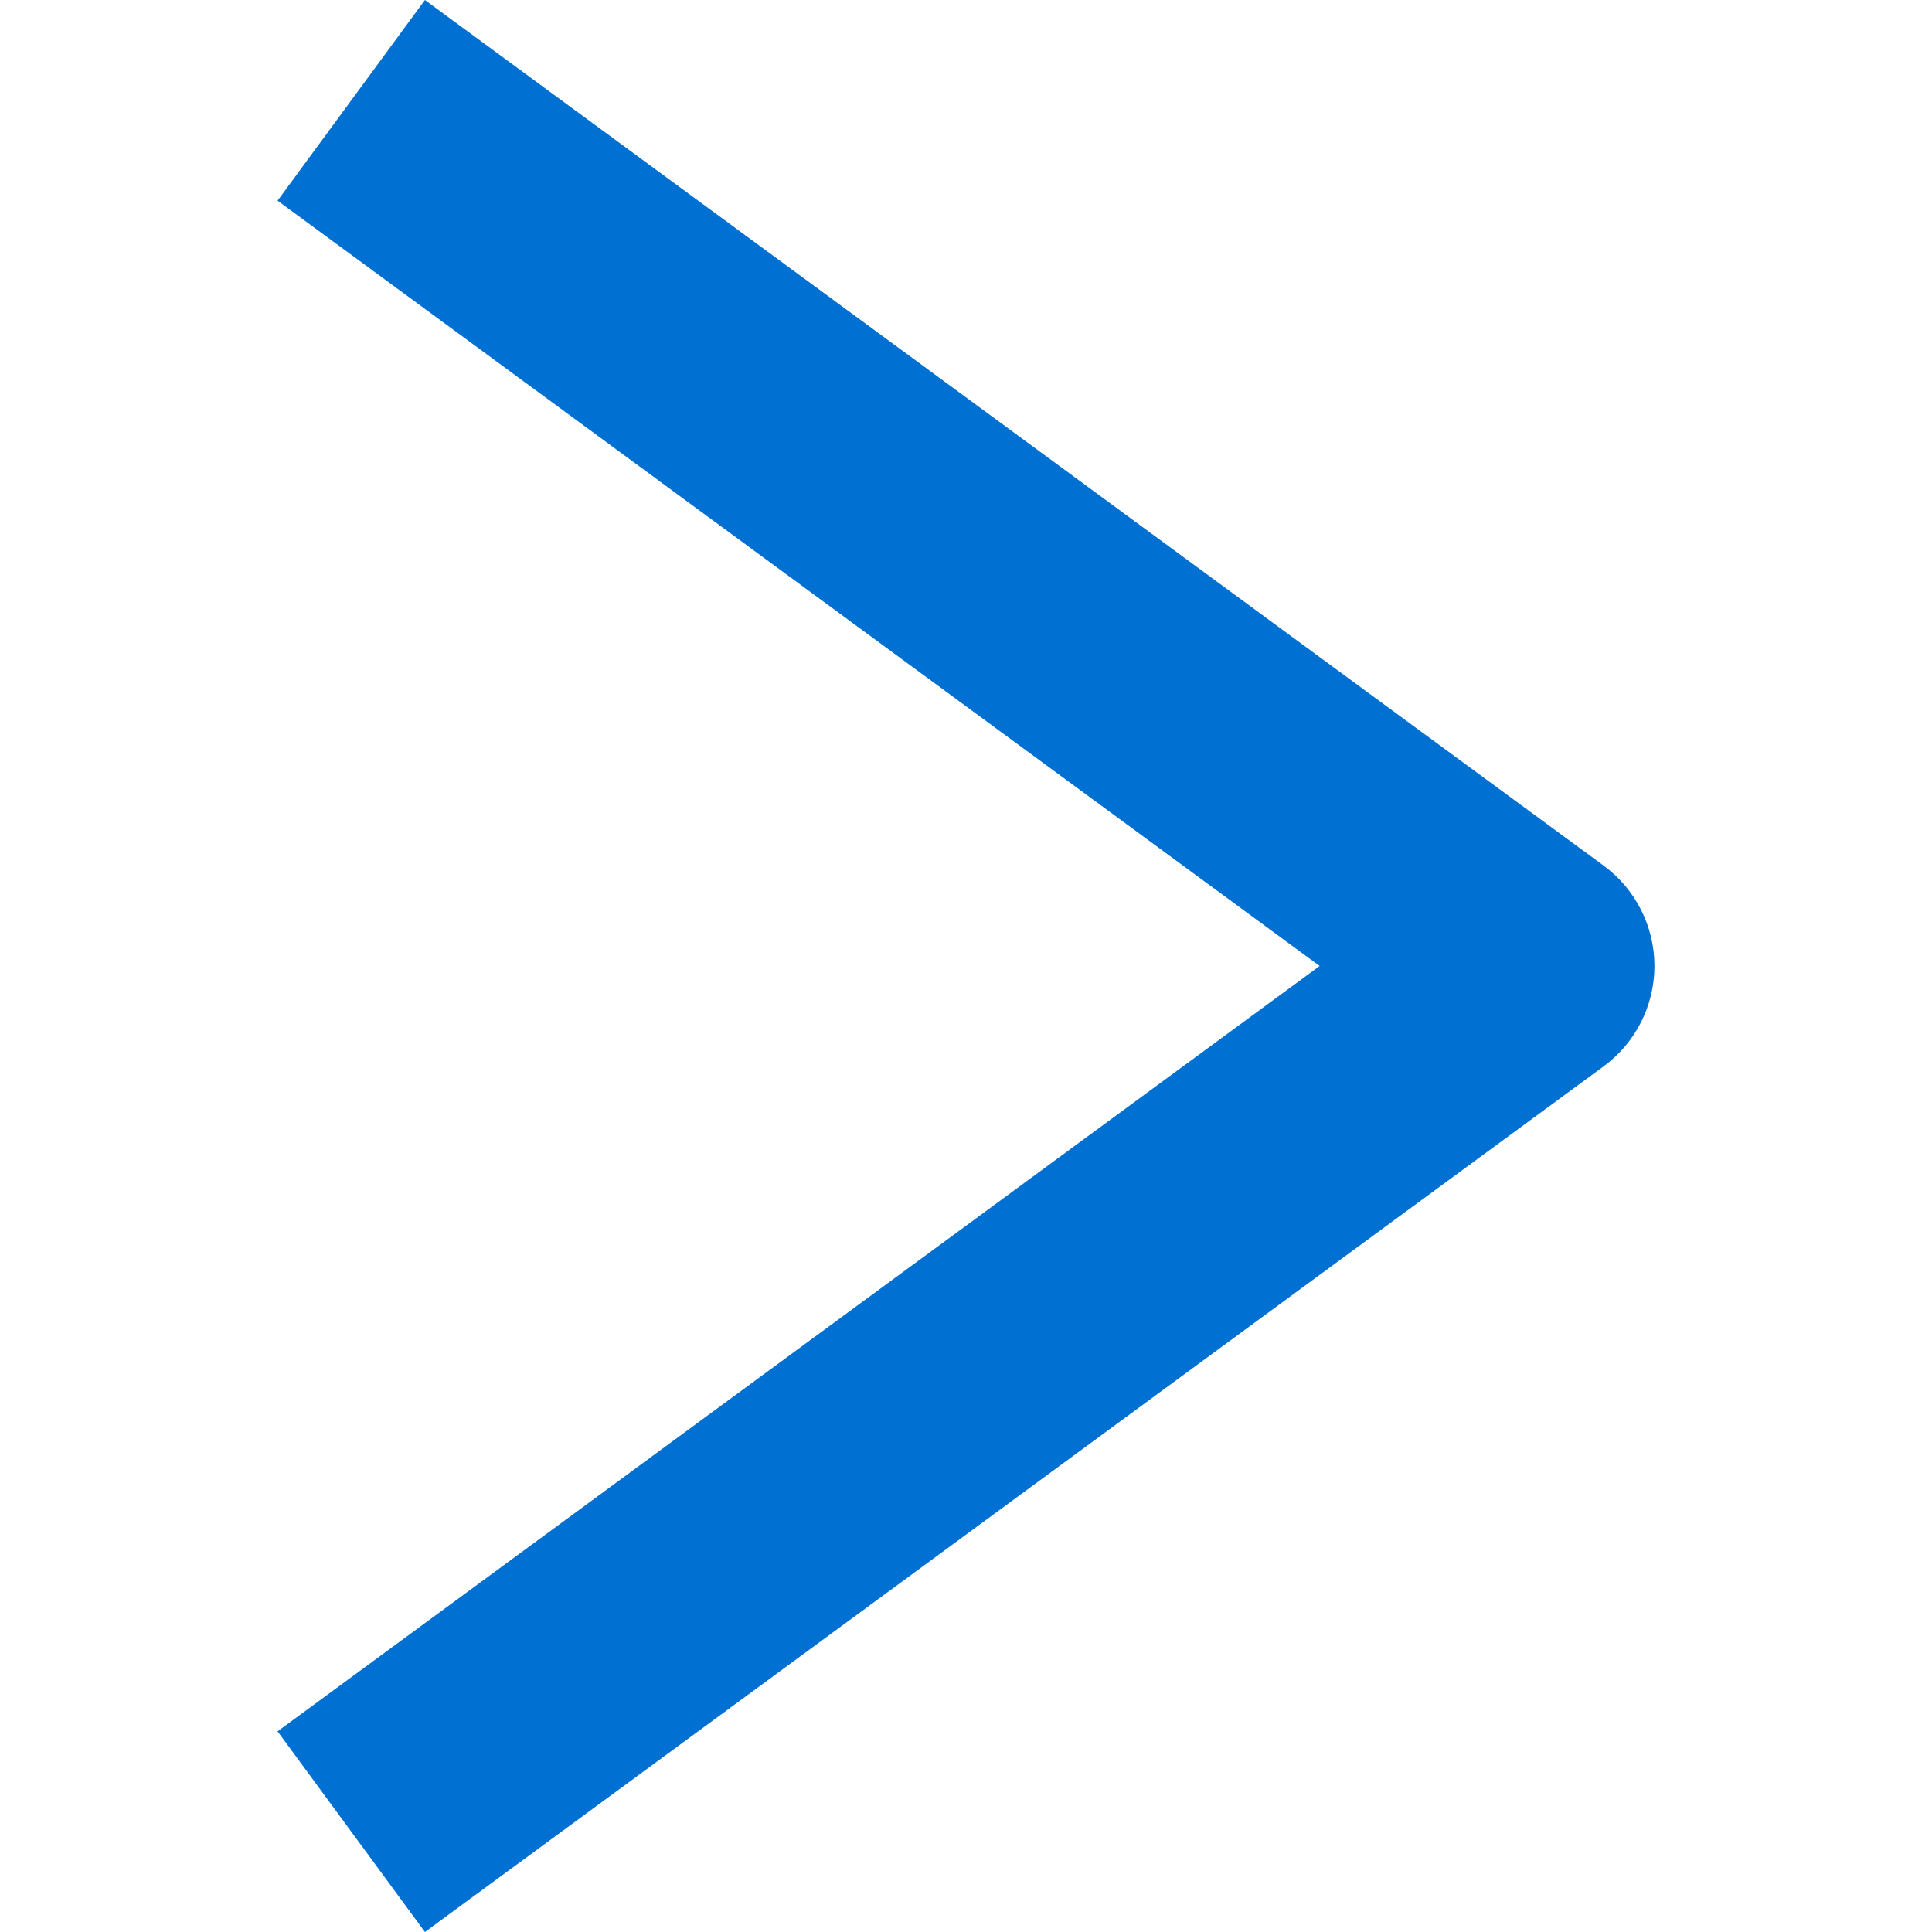 <!-- icon666.com - MILLIONS vector ICONS FREE -->
<svg version="1.1" id="Capa_1" xmlns="http://www.w3.org/2000/svg" fill="rgb(0, 112, 210)" width="12px" height="12px" xmlns:xlink="http://www.w3.org/1999/xlink" x="0px" y="0px" viewBox="0 0 434.002 434.002" style="enable-background:new 0 0 434.002 434.002;" xml:space="preserve"><g><g><path d="M95.457,434.002l-33.105-45.076l234.094-171.928L62.352,45.077L95.456,0L360.24,194.459 c7.174,5.269,11.41,13.638,11.41,22.539c0,8.9-4.236,17.27-11.41,22.538L95.457,434.002z"></path></g></g></svg>